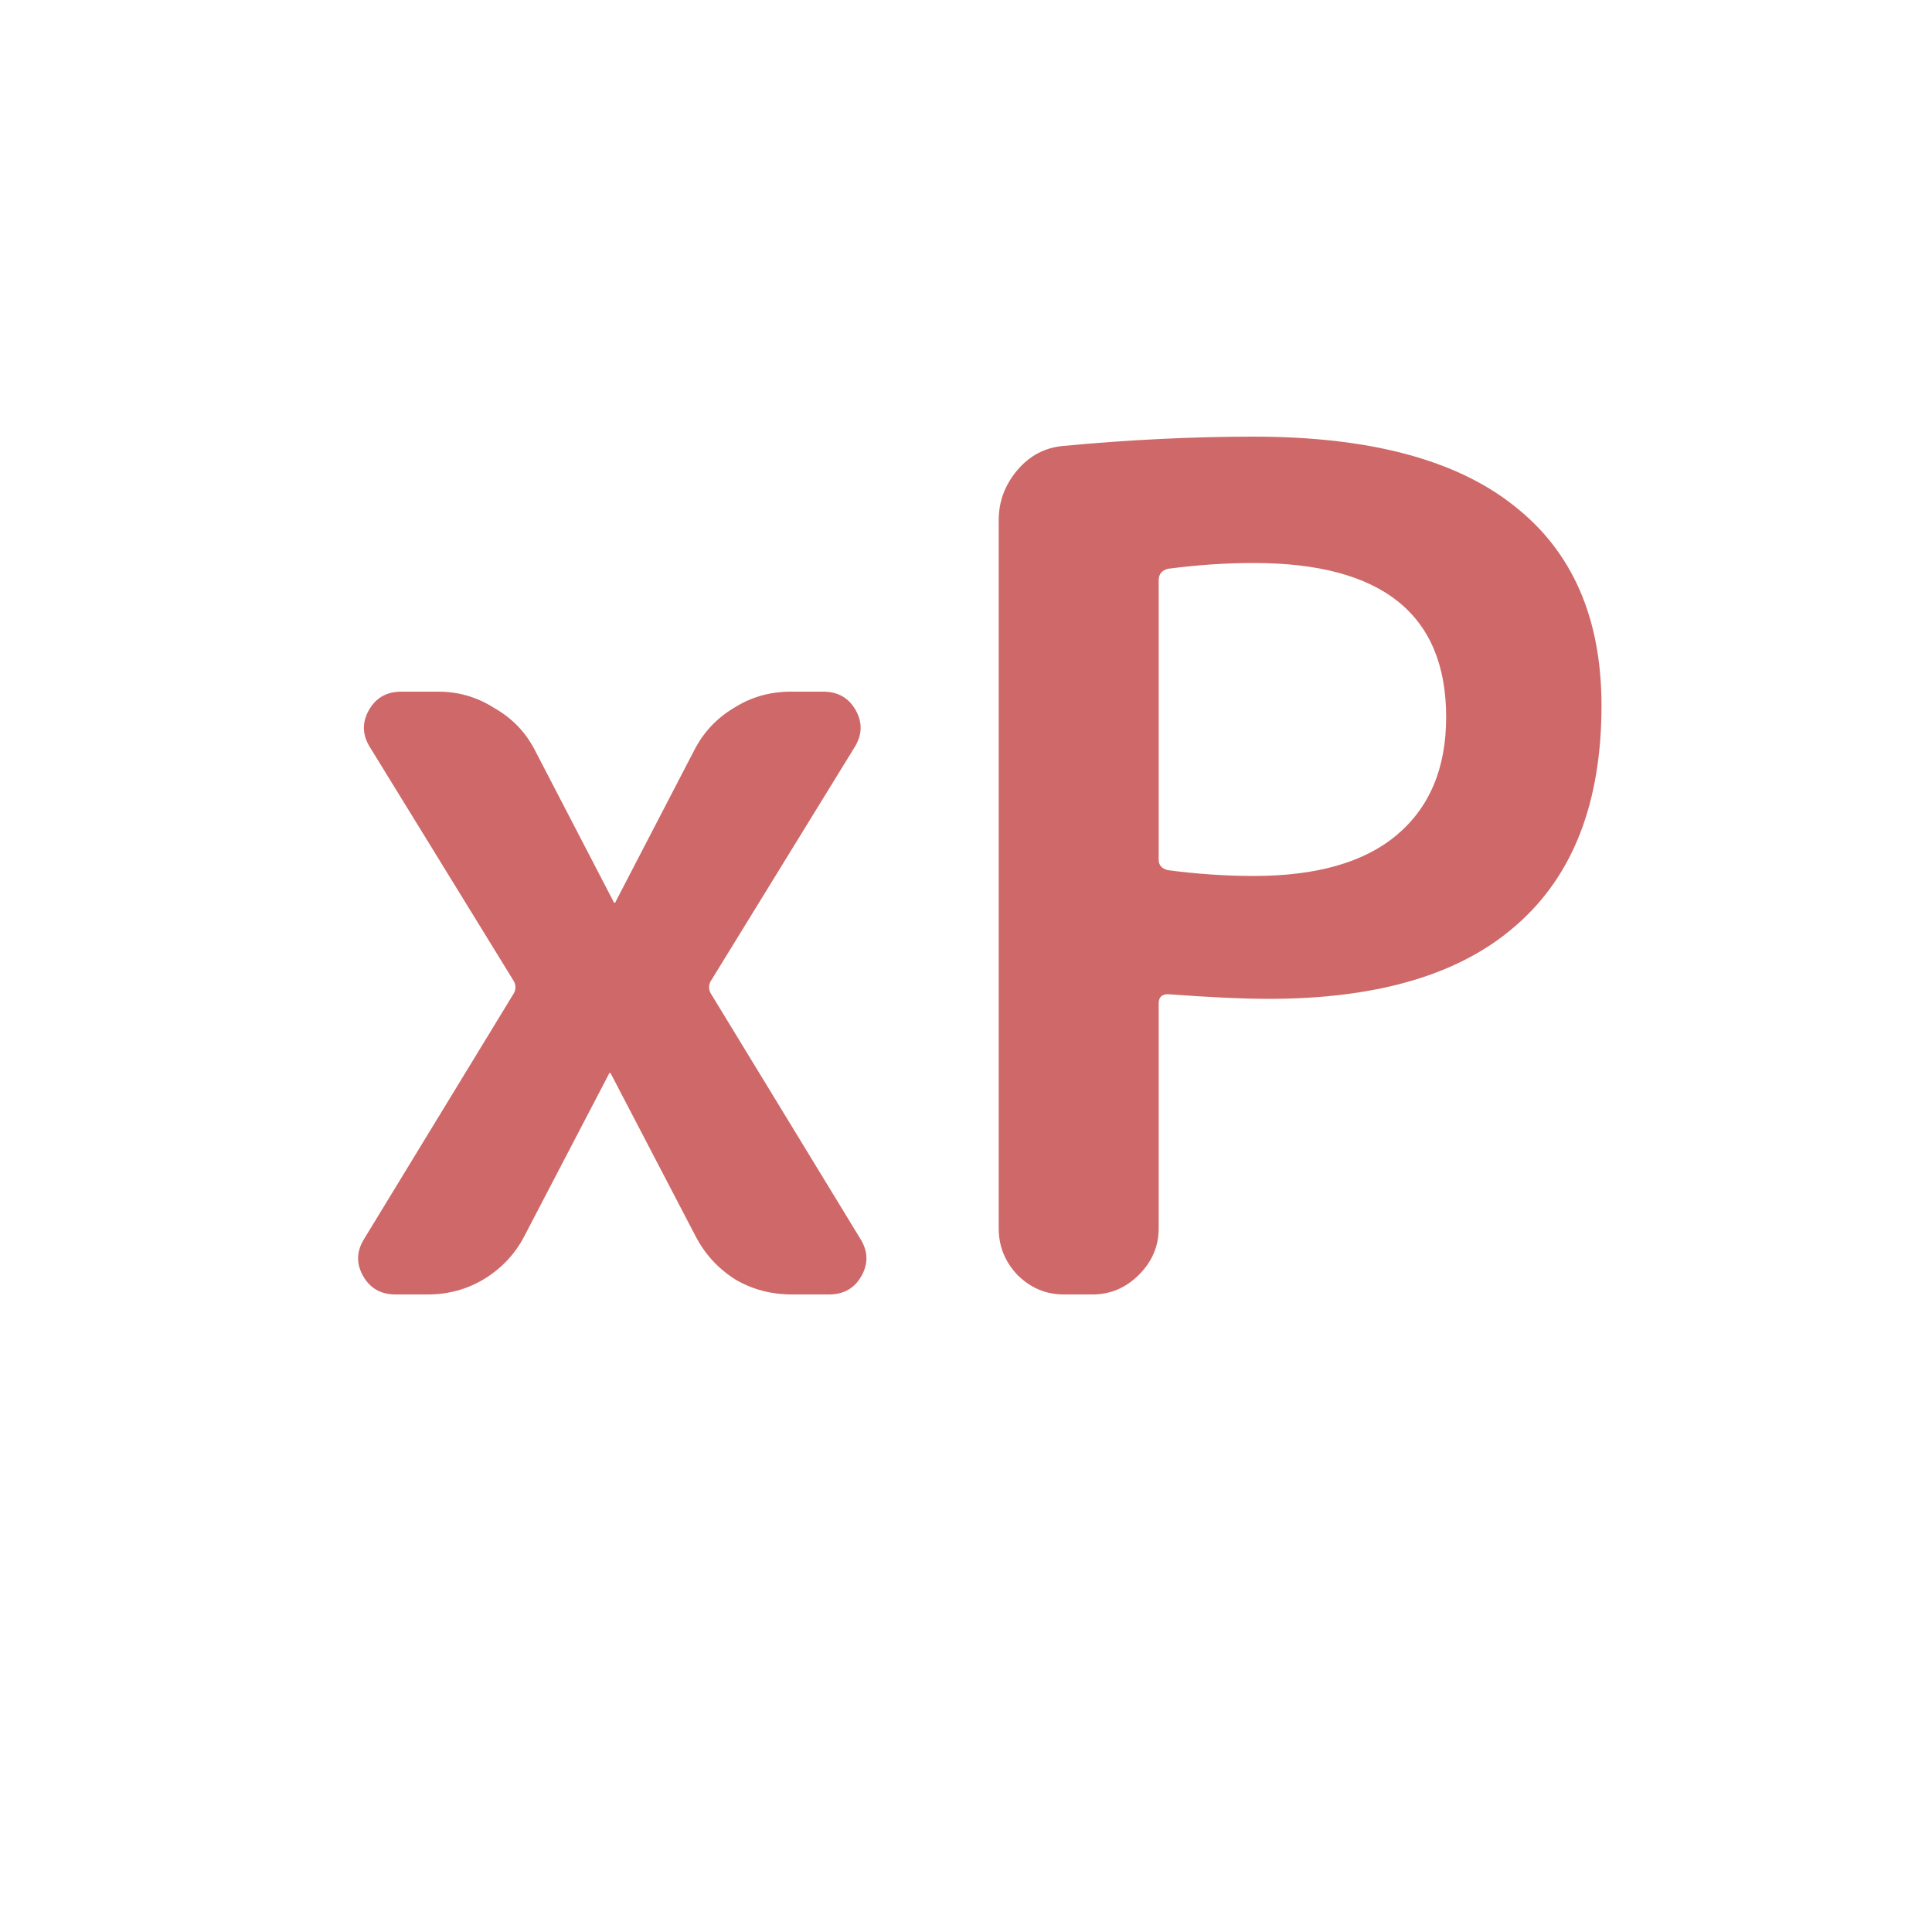 <svg width="100" height="100" viewBox="0 0 100 100" fill="none" xmlns="http://www.w3.org/2000/svg">
<g id="xp">
<path id="xP" d="M20.471 67C19.711 67 19.151 66.68 18.791 66.04C18.431 65.4 18.451 64.76 18.851 64.12L26.531 51.52C26.731 51.24 26.731 50.96 26.531 50.68L19.151 38.68C18.751 38.04 18.731 37.4 19.091 36.76C19.451 36.12 20.011 35.8 20.771 35.8H22.691C23.731 35.8 24.691 36.08 25.571 36.64C26.491 37.16 27.191 37.88 27.671 38.8L31.751 46.66C31.751 46.7 31.771 46.72 31.811 46.72C31.851 46.72 31.871 46.7 31.871 46.66L35.951 38.8C36.431 37.88 37.111 37.16 37.991 36.64C38.871 36.08 39.851 35.8 40.931 35.8H42.611C43.371 35.8 43.931 36.12 44.291 36.76C44.651 37.4 44.631 38.04 44.231 38.68L36.851 50.68C36.651 50.96 36.651 51.24 36.851 51.52L44.531 64.12C44.931 64.76 44.951 65.4 44.591 66.04C44.231 66.68 43.671 67 42.911 67H40.991C39.911 67 38.931 66.74 38.051 66.22C37.171 65.66 36.491 64.92 36.011 64L31.631 55.6C31.631 55.56 31.611 55.54 31.571 55.54C31.531 55.54 31.511 55.56 31.511 55.6L27.131 64C26.651 64.92 25.951 65.66 25.031 66.22C24.151 66.74 23.191 67 22.151 67H20.471ZM59.973 30.04V44.5C59.973 44.78 60.133 44.96 60.453 45.04C61.973 45.24 63.453 45.34 64.893 45.34C68.133 45.34 70.593 44.64 72.273 43.24C73.993 41.8 74.853 39.76 74.853 37.12C74.853 31.8 71.533 29.14 64.893 29.14C63.453 29.14 61.973 29.24 60.453 29.44C60.133 29.52 59.973 29.72 59.973 30.04ZM55.053 67C54.133 67 53.333 66.66 52.653 65.98C52.013 65.3 51.693 64.5 51.693 63.58V26.92C51.693 25.96 52.013 25.1 52.653 24.34C53.293 23.58 54.093 23.16 55.053 23.08C58.453 22.76 61.733 22.6 64.893 22.6C70.893 22.6 75.393 23.8 78.393 26.2C81.393 28.56 82.893 32 82.893 36.52C82.893 41.52 81.433 45.3 78.513 47.86C75.633 50.42 71.353 51.7 65.673 51.7C64.353 51.7 62.613 51.62 60.453 51.46C60.133 51.46 59.973 51.62 59.973 51.94V63.58C59.973 64.5 59.633 65.3 58.953 65.98C58.273 66.66 57.473 67 56.553 67H55.053Z" fill="#CF6868"/>
</g>
</svg>
